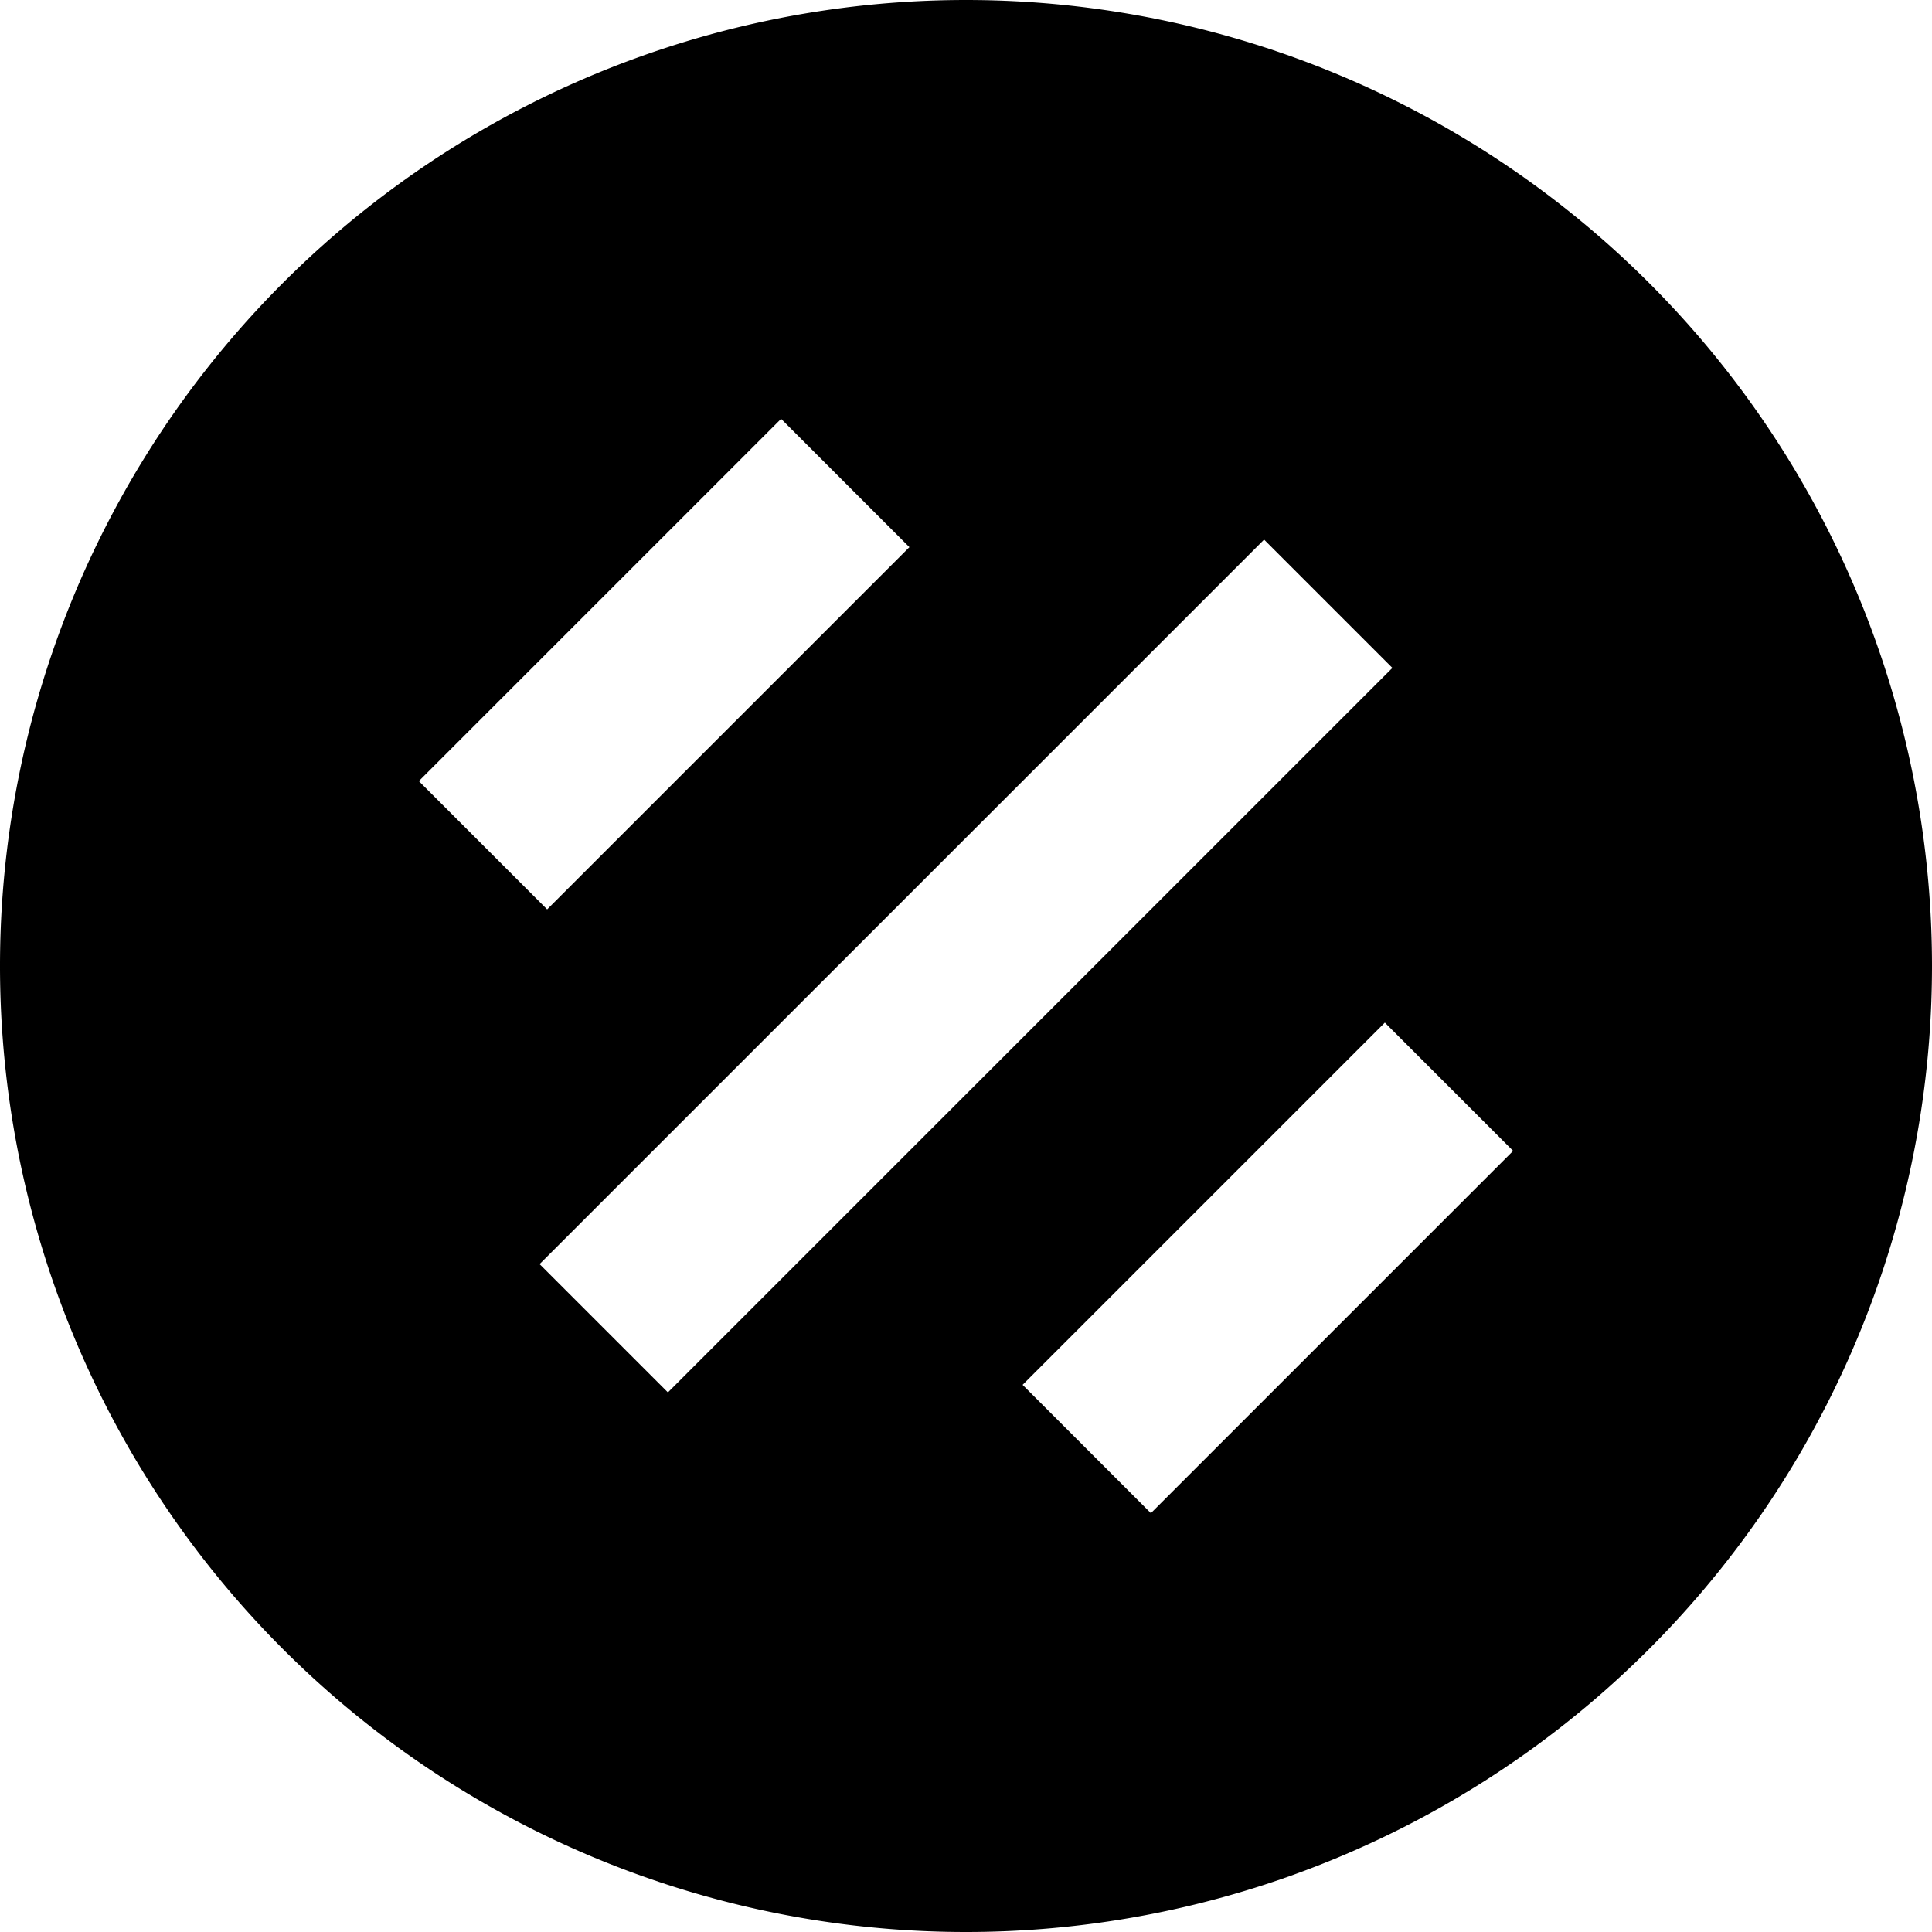 <svg xmlns="http://www.w3.org/2000/svg" viewBox="0 0 512 512"><!--! Font Awesome Pro 7.0.1 by @fontawesome - https://fontawesome.com License - https://fontawesome.com/license (Commercial License) Copyright 2025 Fonticons, Inc. --><path fill="currentColor" d="M256 512a256 256 0 1 0 0-512 256 256 0 1 0 0 512zM177 369L143 335 335 143 369 177 177 369zm64-224L145 241 111 207 207 111 241 145zm64 256L271 367 367 271 401 305 305 401z"/></svg>